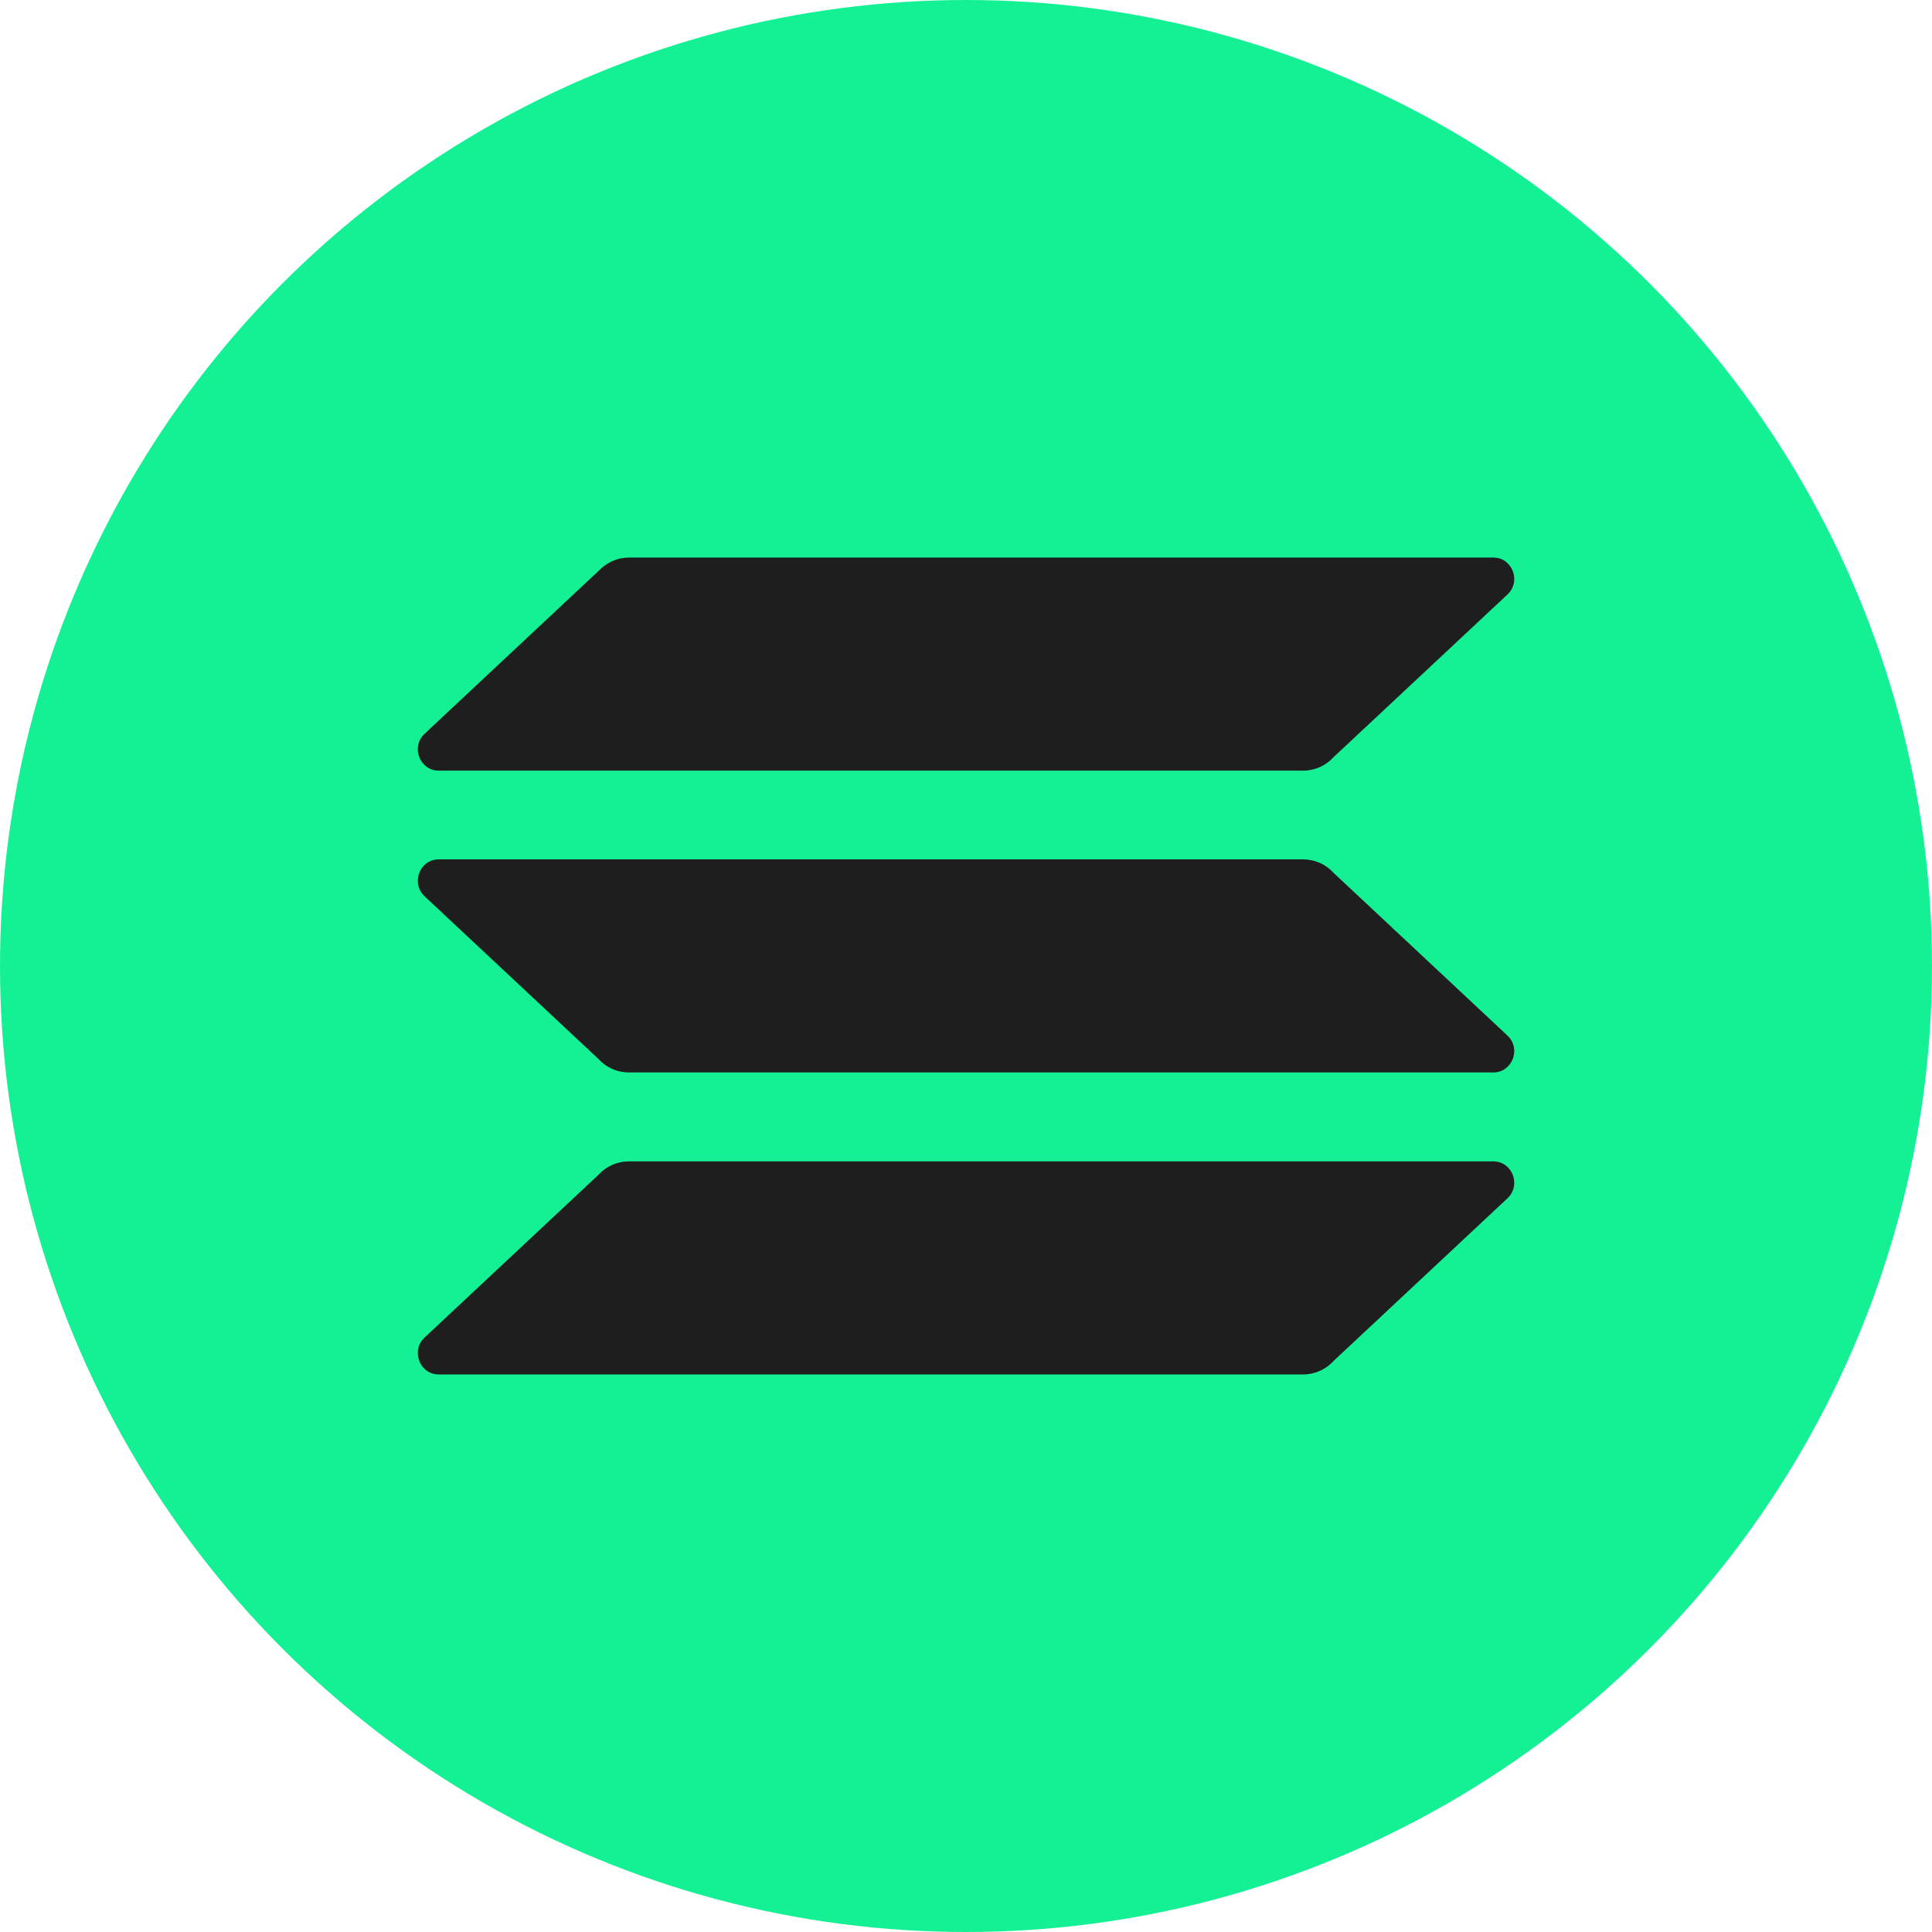 <svg width="32" height="32" viewBox="0 0 32 32" fill="none" xmlns="http://www.w3.org/2000/svg">
  <circle cx="16" cy="16" r="16" fill="#14F195"/>
  <path d="M9.909 19.462C10.039 19.318 10.222 19.236 10.413 19.236H24.735C25.046 19.236 25.201 19.626 24.97 19.846L22.091 22.539C21.961 22.683 21.778 22.765 21.587 22.765H7.265C6.955 22.765 6.8 22.375 7.031 22.155L9.909 19.462Z" fill="#1E1E1E"/>
  <path d="M9.909 9.461C10.044 9.317 10.227 9.235 10.413 9.235H24.735C25.046 9.235 25.201 9.625 24.97 9.845L22.091 12.538C21.961 12.682 21.778 12.764 21.587 12.764H7.265C6.955 12.764 6.8 12.374 7.031 12.155L9.909 9.461Z" fill="#1E1E1E"/>
  <path d="M22.091 14.46C21.961 14.316 21.778 14.234 21.587 14.234H7.265C6.955 14.234 6.8 14.624 7.031 14.844L9.909 17.537C10.039 17.681 10.222 17.763 10.413 17.763H24.735C25.046 17.763 25.201 17.373 24.97 17.154L22.091 14.46Z" fill="#1E1E1E"/>
</svg> 